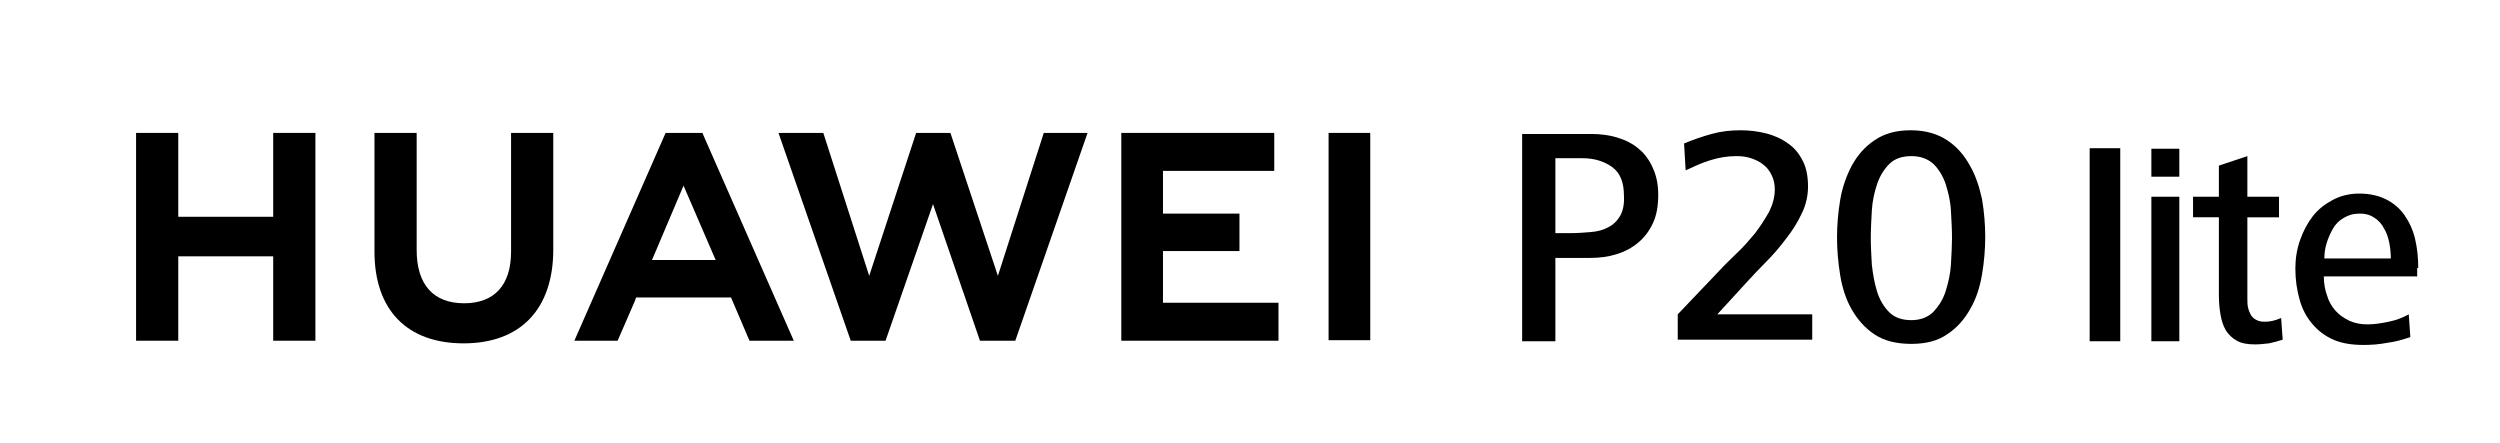 <?xml version="1.0" encoding="utf-8"?>
<!-- Generator: Adobe Illustrator 22.0.0, SVG Export Plug-In . SVG Version: 6.00 Build 0)  -->
<svg version="1.1" id="Layer_1" xmlns="http://www.w3.org/2000/svg" xmlns:xlink="http://www.w3.org/1999/xlink" x="0px" y="0px"
	 viewBox="0 0 474 84" style="enable-background:new 0 0 474 84;" xml:space="preserve">
<g>
	<polygon points="51.8,41.1 33.8,41.1 33.8,25.2 25.8,25.2 25.8,64.6 33.8,64.6 33.8,48.6 51.8,48.6 51.8,64.6 59.8,64.6 59.8,25.2 
		51.8,25.2 	"/>
	<path d="M96.9,47.7c0,6.4-3.2,9.8-8.9,9.8c-5.8,0-9-3.5-9-10.1V25.2h-8v22.5c0,11.1,6.2,17.4,16.9,17.4c10.8,0,17-6.5,17-17.8V25.2
		h-8V47.7z"/>
	<polygon points="189.2,52.3 180.2,25.2 173.7,25.2 164.8,52.3 156.1,25.2 147.6,25.2 161.3,64.6 167.9,64.6 176.9,38.7 185.8,64.6 
		192.5,64.6 206.2,25.2 197.9,25.2 	"/>
	<polygon points="220.5,47.6 235,47.6 235,40.5 220.5,40.5 220.5,32.4 241.6,32.4 241.6,25.2 212.6,25.2 212.6,64.6 242.4,64.6 
		242.4,57.4 220.5,57.4 	"/>
	<rect x="251.9" y="25.2" width="7.9" height="39.3"/>
	<path d="M133.2,25.2h-7l-17.3,39.4h8.2l3.3-7.6h0l0.2-0.6h18l3.5,8.2h8.4l-17.2-39.1L133.2,25.2z M135.7,49.3h-12.1l0.4-0.9h0
		l5.6-13.2l5.7,13.2h0L135.7,49.3z"/>
	<path d="M310.8,28.3c-1.1-1-2.5-1.7-4.1-2.2c-1.6-0.5-3.3-0.7-5-0.7h-13.1v39.3h6.3V48.9h6.6c1.7,0,3.4-0.2,5-0.7
		c1.6-0.5,2.9-1.2,4.1-2.2c1.2-1,2.1-2.2,2.8-3.7c0.7-1.5,1-3.3,1-5.3c0-1.9-0.3-3.6-1-5.1C312.8,30.5,311.9,29.2,310.8,28.3z
		 M307.2,40.9c-0.6,1-1.3,1.7-2.3,2.2c-0.9,0.5-2,0.8-3.3,0.9c-1.2,0.1-2.5,0.2-3.7,0.2h-3V30h5.2c2.2,0,4.1,0.6,5.6,1.7
		c1.5,1.1,2.2,2.9,2.2,5.4C308,38.7,307.7,40,307.2,40.9z"/>
	<path d="M331.1,53.6c1.1-1.2,2.3-2.5,3.7-3.9c1.4-1.4,2.6-2.8,3.8-4.4c1.2-1.5,2.2-3.1,3-4.8c0.8-1.6,1.2-3.4,1.2-5.1
		c0-1.9-0.3-3.6-1-4.9c-0.7-1.4-1.6-2.5-2.8-3.3c-1.2-0.9-2.6-1.5-4.1-1.9c-1.6-0.4-3.2-0.6-4.9-0.6c-1.9,0-3.7,0.2-5.5,0.7
		c-1.8,0.5-3.5,1.1-5.2,1.8l0.3,5.1c1.5-0.7,3-1.4,4.6-1.9c1.6-0.5,3.2-0.8,5-0.8c1,0,1.9,0.1,2.8,0.4c0.9,0.3,1.7,0.7,2.3,1.2
		c0.7,0.5,1.2,1.2,1.6,2c0.4,0.8,0.6,1.7,0.6,2.7c0,1.5-0.4,2.9-1.1,4.3c-0.8,1.4-1.7,2.8-2.7,4.1c-1.1,1.3-2.2,2.6-3.4,3.7
		c-1.2,1.2-2.3,2.2-3.2,3.2l-8,8.4v4.8h25.5v-4.8h-18L331.1,53.6z"/>
	<path d="M373.5,31.4c-1.1-2-2.5-3.6-4.3-4.8c-1.8-1.2-4.1-1.9-6.9-1.9c-2.8,0-5,0.6-6.9,1.9c-1.8,1.2-3.2,2.8-4.3,4.8
		c-1,1.9-1.8,4.1-2.2,6.5c-0.4,2.4-0.6,4.8-0.6,7.1c0,2.4,0.2,4.7,0.6,7.2c0.4,2.4,1.1,4.6,2.2,6.5c1.1,1.9,2.5,3.5,4.3,4.7
		c1.8,1.2,4.1,1.8,7,1.8c2.8,0,5.1-0.6,6.9-1.9c1.8-1.2,3.2-2.8,4.3-4.8c1.1-1.9,1.8-4.1,2.2-6.5c0.4-2.4,0.6-4.8,0.6-7.1
		c0-2.3-0.2-4.7-0.6-7.1C375.3,35.5,374.6,33.3,373.5,31.4z M369.9,50.1c-0.1,1.8-0.5,3.5-1,5.1c-0.5,1.6-1.3,2.8-2.3,3.9
		c-1,1-2.4,1.6-4.2,1.6c-1.8,0-3.2-0.5-4.2-1.5c-1-1-1.8-2.3-2.3-3.9c-0.5-1.6-0.8-3.3-1-5.1c-0.1-1.8-0.2-3.5-0.2-5.1
		c0-1.6,0.1-3.4,0.2-5.2c0.1-1.8,0.5-3.5,1-5c0.5-1.5,1.3-2.8,2.3-3.8c1-1,2.4-1.5,4.2-1.5c1.7,0,3.1,0.5,4.2,1.5
		c1,1,1.8,2.3,2.3,3.8c0.5,1.6,0.9,3.2,1,5.1c0.1,1.8,0.2,3.6,0.2,5.2C370.1,46.5,370,48.2,369.9,50.1z"/>
	<rect x="396.2" y="28.1" width="5.8" height="36.6"/>
	<rect x="407.9" y="28.2" width="5.3" height="5.3"/>
	<rect x="407.9" y="37.3" width="5.3" height="27.4"/>
	<path d="M429.4,61c-0.7,0-1.2-0.1-1.7-0.4c-0.4-0.2-0.8-0.6-1-1c-0.2-0.4-0.4-0.9-0.5-1.4c-0.1-0.5-0.1-1.1-0.1-1.7V41.2h6v-3.9h-6
		v-7.7l-5.4,1.8v5.9h-4.9v3.9h4.9v14.7c0,1.3,0.1,2.6,0.3,3.7c0.2,1.2,0.5,2.1,1,3c0.5,0.8,1.2,1.5,2.1,2c0.9,0.5,2,0.7,3.5,0.7
		c0.8,0,1.7-0.1,2.6-0.2c0.9-0.2,1.7-0.4,2.6-0.7l-0.3-4.1C431.3,60.8,430.4,61,429.4,61z"/>
	<path d="M458.5,50.8c0-1.9-0.2-3.8-0.6-5.5c-0.4-1.7-1.1-3.2-2-4.5c-0.9-1.3-2.1-2.3-3.5-3c-1.4-0.7-3.1-1.1-5.1-1.1
		c-1.8,0-3.5,0.4-5,1.2c-1.5,0.8-2.8,1.8-3.8,3.1c-1,1.3-1.8,2.8-2.4,4.5c-0.6,1.7-0.9,3.5-0.9,5.4c0,2.2,0.3,4.1,0.8,5.9
		c0.5,1.8,1.3,3.3,2.4,4.6c1.1,1.3,2.4,2.3,4,3c1.6,0.7,3.5,1,5.7,1c1.5,0,3-0.1,4.5-0.4c1.6-0.2,3-0.6,4.4-1.1l-0.3-4.3
		c-1.1,0.6-2.3,1.1-3.8,1.4c-1.4,0.3-2.8,0.5-4,0.5c-1.3,0-2.4-0.2-3.5-0.7c-1-0.5-1.9-1.1-2.6-1.9c-0.7-0.8-1.3-1.8-1.6-2.9
		c-0.4-1.1-0.6-2.3-0.6-3.6h17.7V50.8z M440.7,49c0-0.9,0.1-1.8,0.4-2.8c0.3-1,0.7-1.9,1.2-2.8c0.5-0.9,1.2-1.6,2.1-2.1
		c0.8-0.5,1.8-0.8,3-0.8s2.1,0.3,2.8,0.8c0.8,0.5,1.4,1.2,1.8,2c0.5,0.8,0.8,1.7,1,2.7c0.2,1,0.3,2,0.3,3H440.7z"/>
</g>
</svg>
